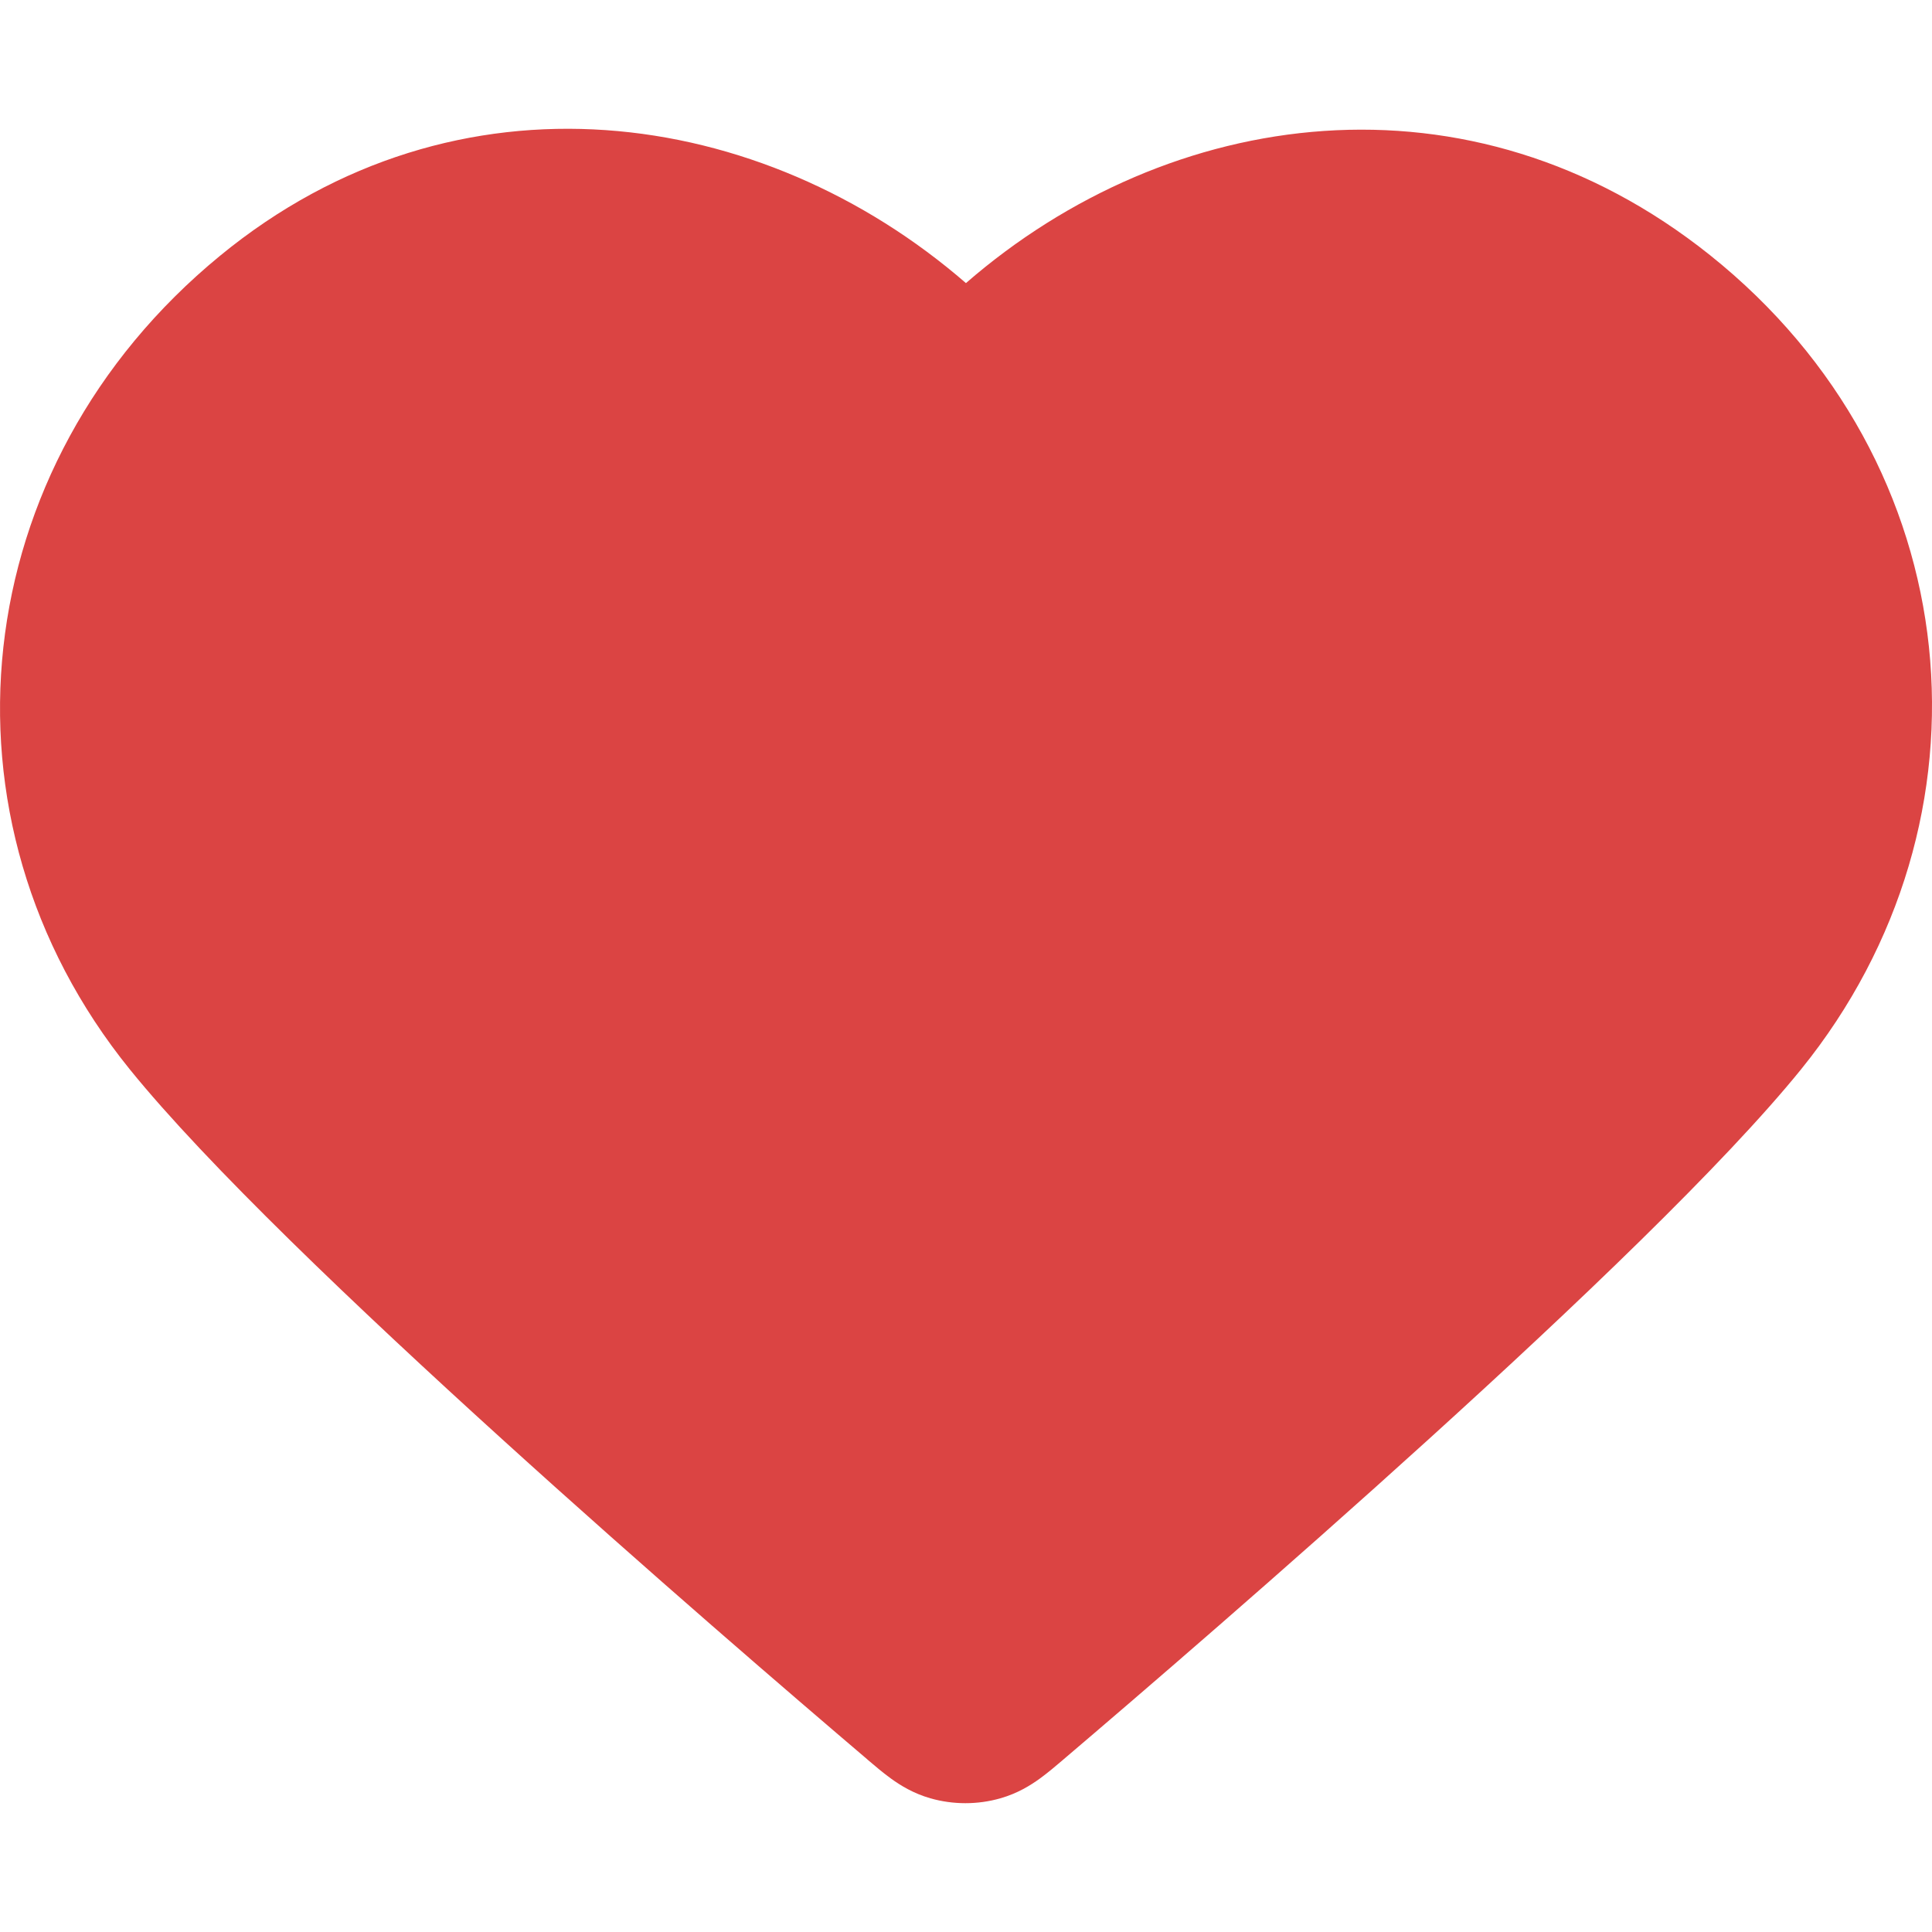 <svg width="30" height="30" viewBox="0 0 30 30" fill="none" xmlns="http://www.w3.org/2000/svg">
<path fill-rule="evenodd" clip-rule="evenodd" d="M26.553 3.962C22.822 0.982 18.154 1.654 14.999 4.396C11.839 1.654 7.103 0.944 3.415 3.973C-0.543 7.223 -1.127 12.719 2.013 16.602C3.207 18.079 5.543 20.303 7.794 22.345C10.069 24.41 12.34 26.36 13.46 27.313L13.48 27.331C13.586 27.421 13.714 27.53 13.836 27.618C13.981 27.723 14.182 27.848 14.447 27.924C14.801 28.025 15.181 28.025 15.534 27.924C15.8 27.848 16.001 27.723 16.146 27.618C16.267 27.53 16.395 27.422 16.5 27.332L16.522 27.313C17.642 26.36 19.912 24.41 22.188 22.345C24.439 20.303 26.774 18.079 27.969 16.602C31.098 12.733 30.601 7.196 26.553 3.962Z" fill="#DB4443"/>
</svg>
